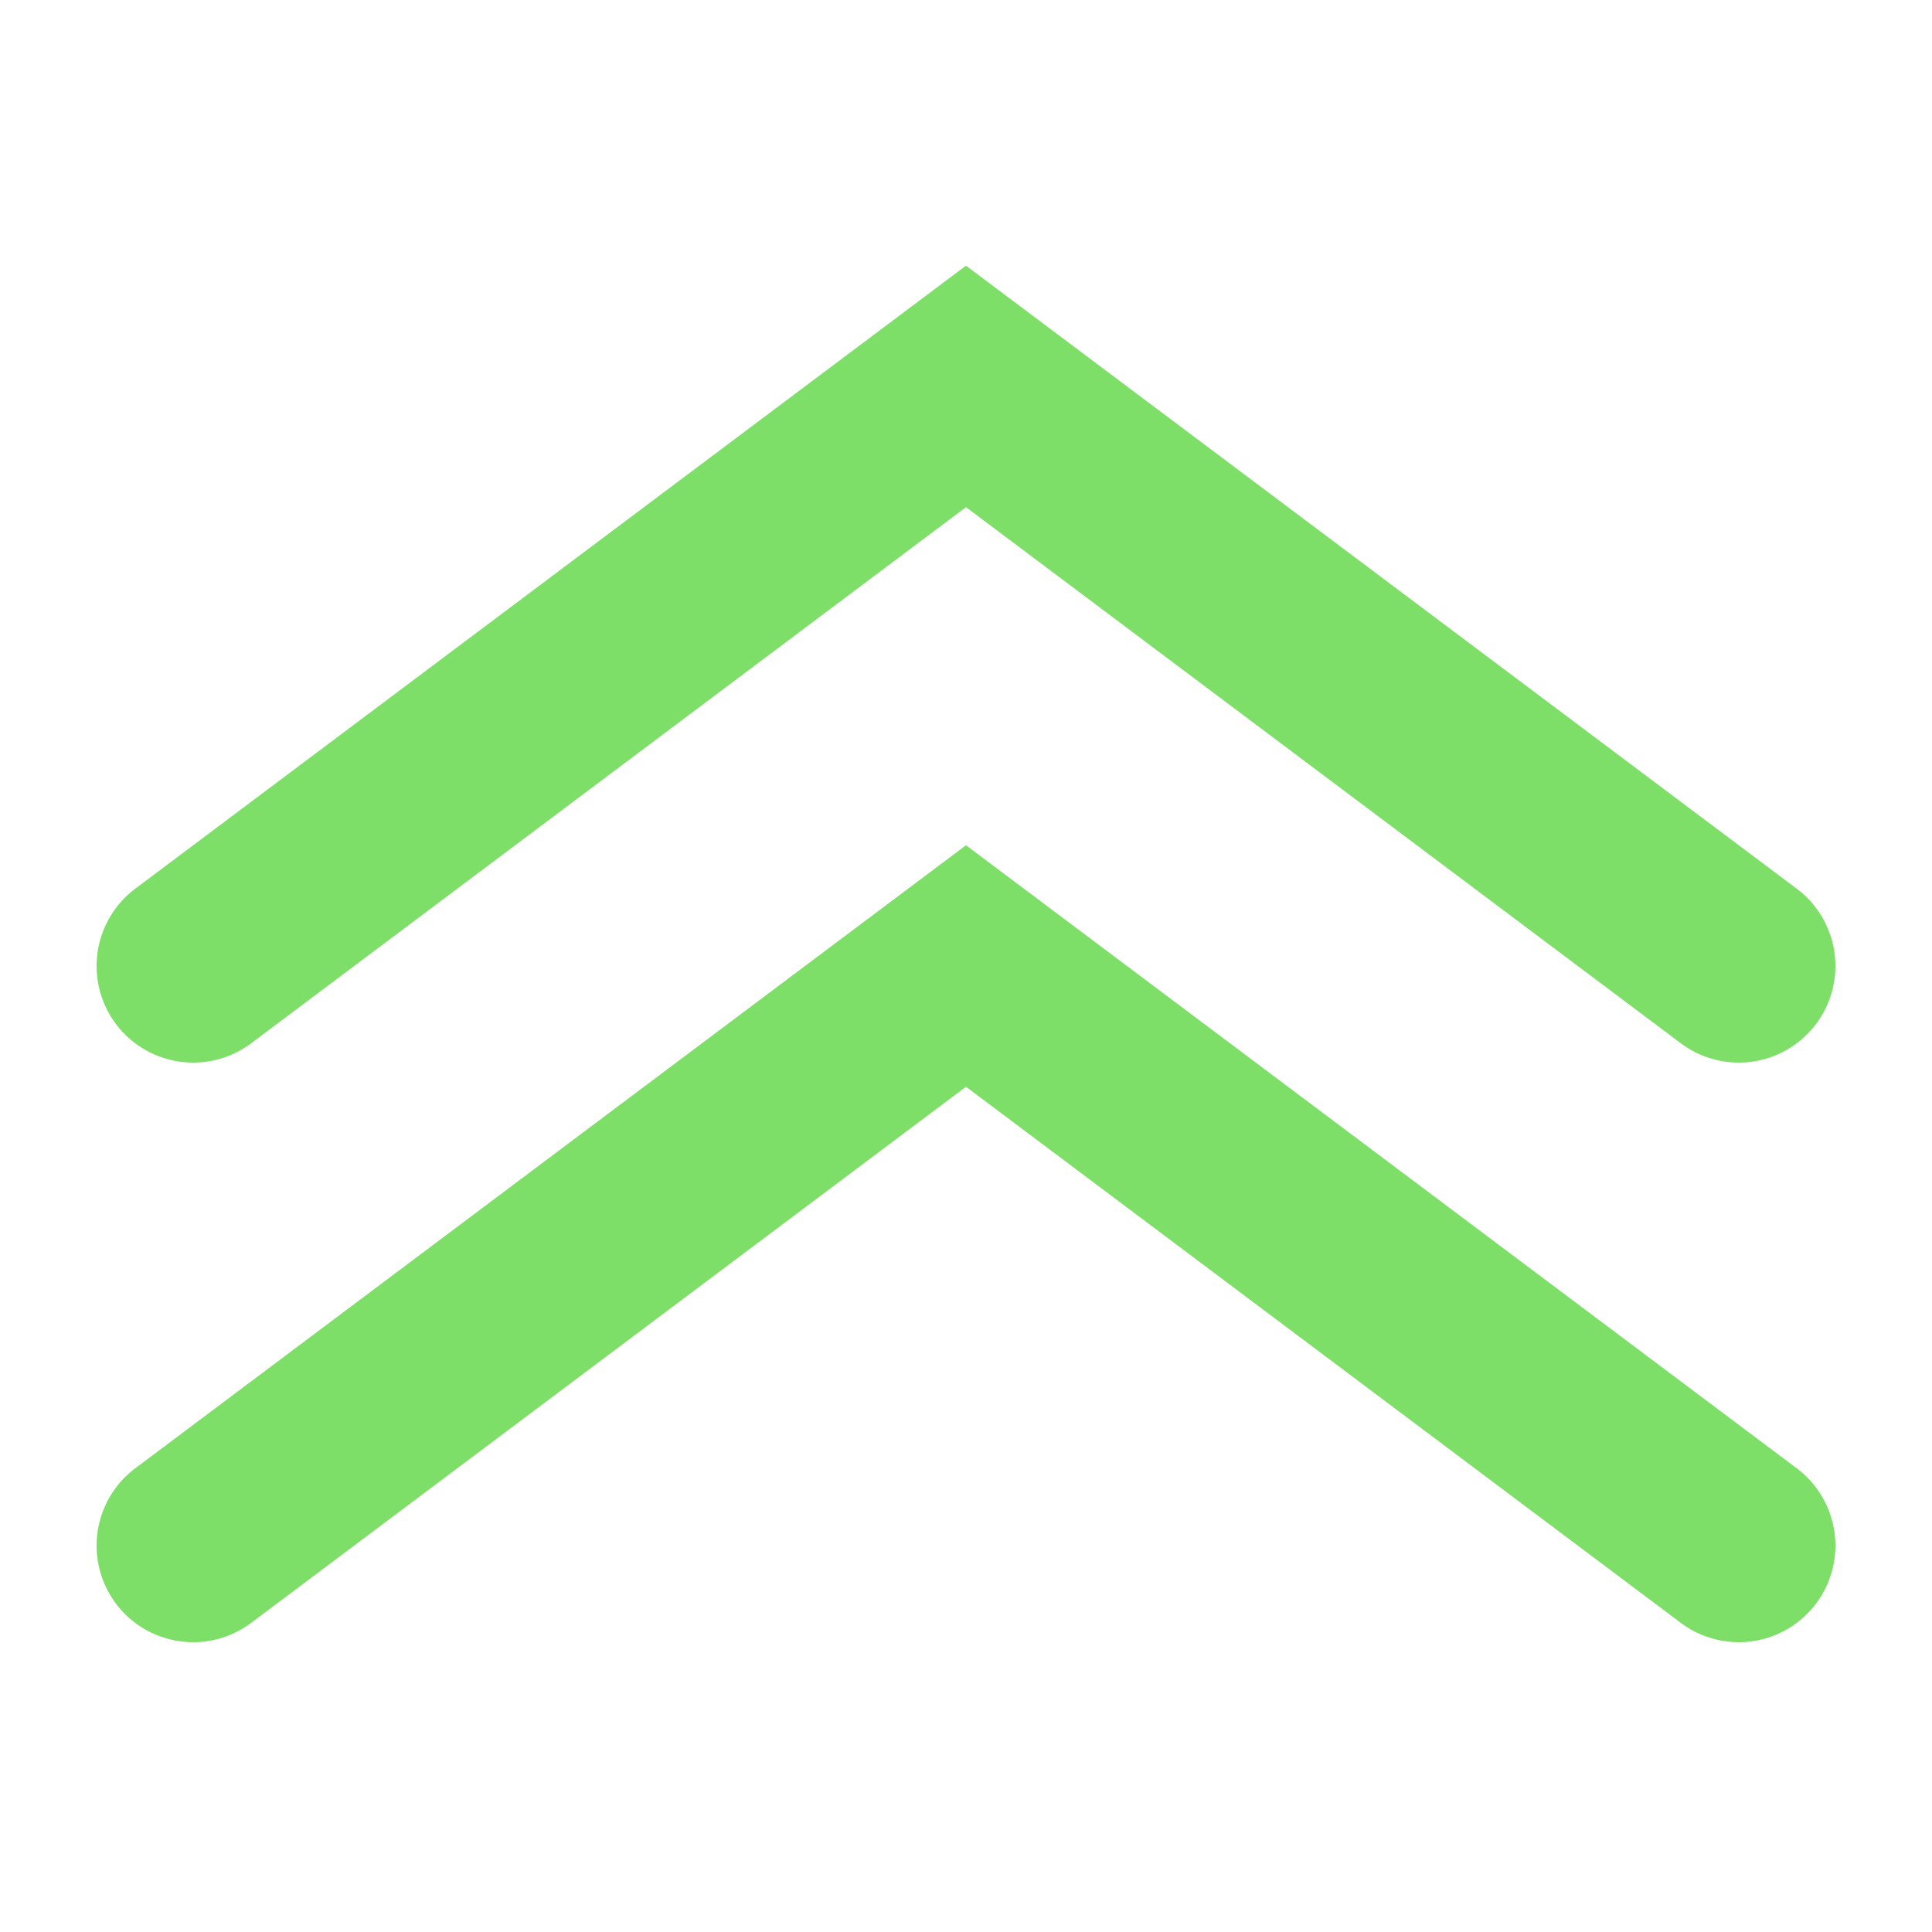 <svg width="10" height="10" viewBox="0 0 10 10" xmlns="http://www.w3.org/2000/svg"><path d="M8.7 8.4L5 5.625 1.3 8.4a.5.5 0 0 1-.6-.8L5 4.375 9.3 7.6a.5.5 0 0 1-.6.8zm0-3L5 2.625 1.3 5.4a.5.5 0 0 1-.6-.8L5 1.375 9.3 4.6a.5.5 0 0 1-.6.8z" fill-rule="nonzero" fill="#7DDF68"/></svg>

